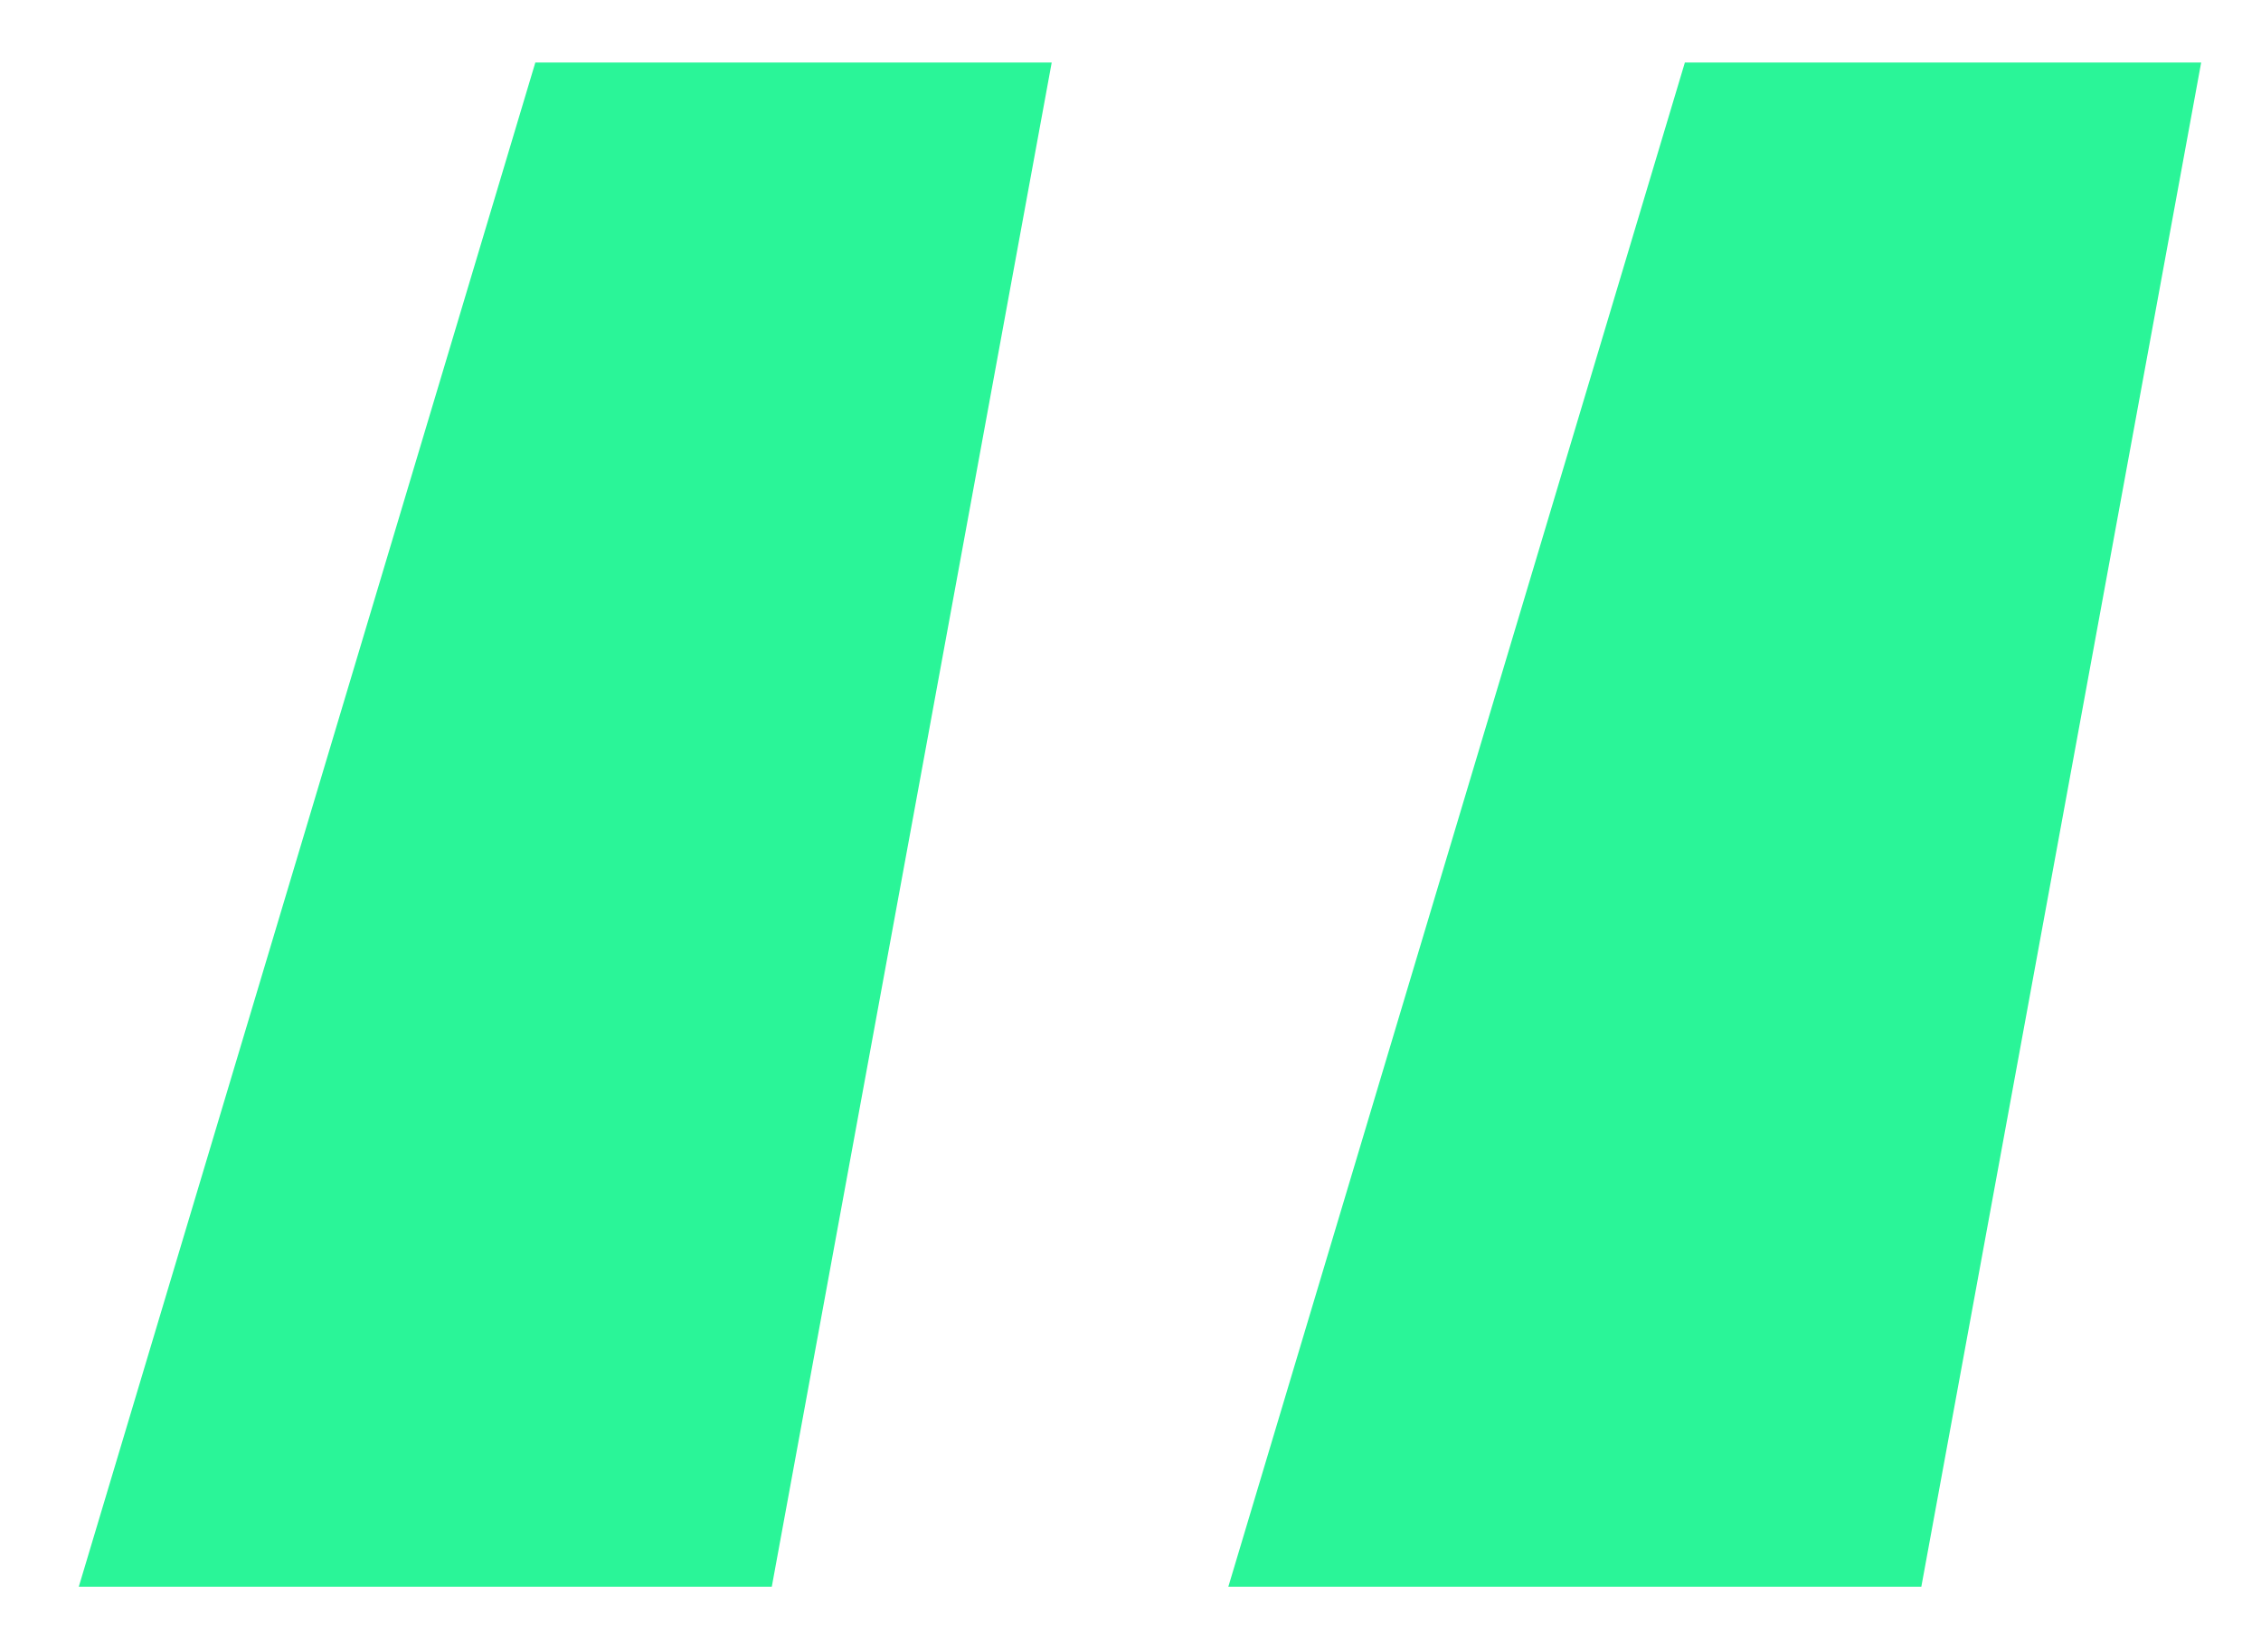 <svg width="26" height="19" viewBox="0 0 26 19" fill="none" xmlns="http://www.w3.org/2000/svg">
<path d="M6.156 0.719H12.094L8.875 18.25H0.906L6.156 0.719ZM19.375 0.719H25.312L22.094 18.25H14.125L19.375 0.719Z" fill="#2AF598"/>
</svg>
